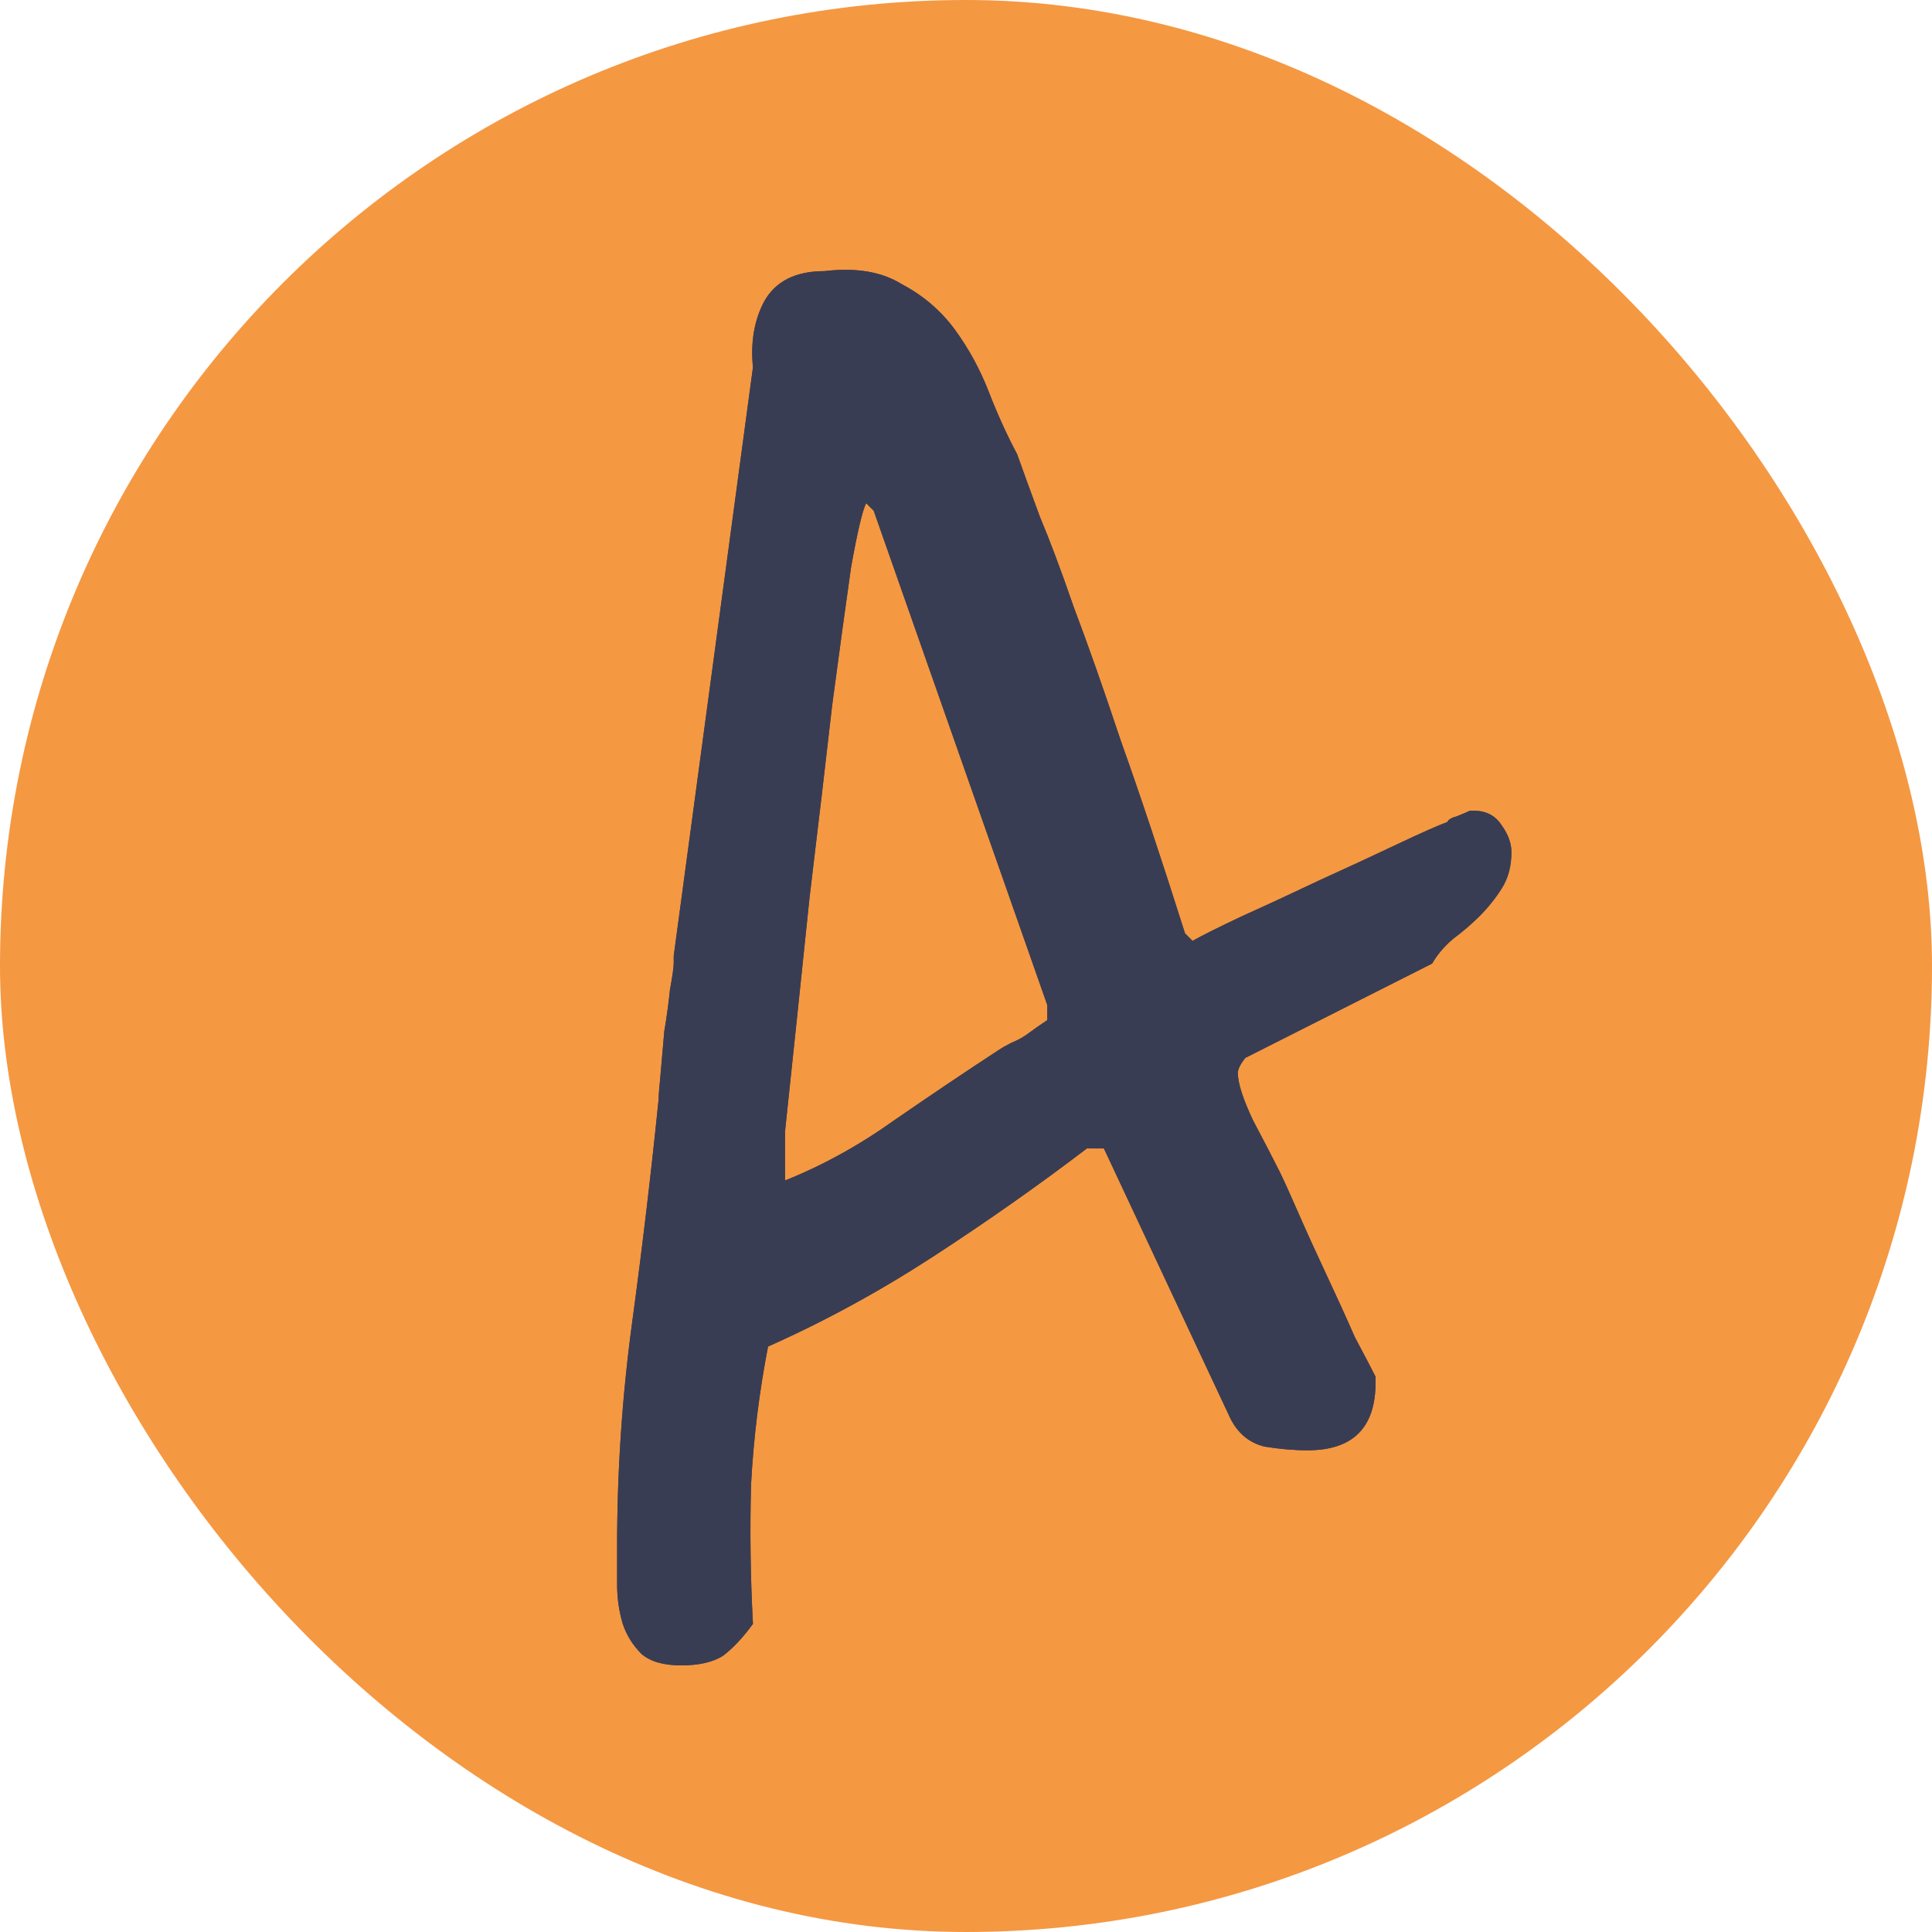 <svg width="500" height="500" viewBox="0 0 500 500" fill="none" xmlns="http://www.w3.org/2000/svg">
<g clip-path="url(#clip0_108_10)">
<rect width="500" height="500" rx="250" fill="#F59842"/>
<path d="M159.707 400.238C159.707 380.707 161.009 361.339 163.613 342.133C166.217 322.927 168.496 303.721 170.449 284.516C170.449 283.539 170.612 281.423 170.938 278.168C171.263 274.587 171.589 270.844 171.914 266.938C172.565 263.031 173.053 259.451 173.379 256.195C174.03 252.615 174.355 250.336 174.355 249.359V247.406L194.863 95.062C194.212 88.552 195.189 82.856 197.793 77.973C200.723 72.764 205.931 70.16 213.418 70.16C221.556 69.184 228.229 70.323 233.438 73.578C238.971 76.508 243.529 80.414 247.109 85.297C250.69 90.18 253.62 95.551 255.898 101.41C258.177 107.27 260.618 112.641 263.223 117.523C264.85 122.081 266.803 127.452 269.082 133.637C271.686 139.822 274.616 147.634 277.871 157.074C281.452 166.514 285.521 178.07 290.078 191.742C294.961 205.414 300.495 222.016 306.68 241.547L308.633 243.5C310.911 242.198 315.143 240.082 321.328 237.152C327.839 234.223 334.512 231.13 341.348 227.875C348.509 224.62 355.182 221.527 361.367 218.598C367.552 215.668 371.947 213.715 374.551 212.738C374.876 212.087 375.69 211.599 376.992 211.273C378.62 210.622 379.759 210.134 380.41 209.809H381.387C384.642 209.809 387.083 211.111 388.711 213.715C390.339 215.993 391.152 218.272 391.152 220.551C391.152 224.132 390.339 227.224 388.711 229.828C387.083 232.432 385.13 234.874 382.852 237.152C380.898 239.105 378.62 241.059 376.016 243.012C373.737 244.965 371.947 247.081 370.645 249.359L322.305 273.773C321.003 275.401 320.352 276.703 320.352 277.68C320.352 280.284 321.654 284.353 324.258 289.887C327.188 295.421 329.466 299.815 331.094 303.07C332.07 305.023 333.698 308.604 335.977 313.812C338.255 319.021 340.697 324.392 343.301 329.926C345.905 335.46 348.346 340.831 350.625 346.039C353.229 350.922 355.02 354.34 355.996 356.293V357.758C355.996 369.477 350.137 375.336 338.418 375.336C334.837 375.336 331.094 375.01 327.188 374.359C323.281 373.383 320.352 370.941 318.398 367.035L285.684 297.211H281.289C268.919 306.651 255.736 315.928 241.738 325.043C227.741 334.158 213.418 341.97 198.77 348.48C196.491 360.199 195.026 372.081 194.375 384.125C194.049 396.169 194.212 408.214 194.863 420.258C192.259 423.839 189.655 426.605 187.051 428.559C184.447 430.186 180.866 431 176.309 431C171.751 431 168.333 430.023 166.055 428.07C163.776 425.792 162.148 423.188 161.172 420.258C160.195 417.003 159.707 413.585 159.707 410.004C159.707 406.423 159.707 403.168 159.707 400.238ZM203.164 305.512C212.93 301.605 222.37 296.397 231.484 289.887C240.924 283.376 249.876 277.354 258.34 271.82C259.316 271.169 260.456 270.518 261.758 269.867C263.385 269.216 264.85 268.402 266.152 267.426C267.454 266.449 269.082 265.31 271.035 264.008V260.102L226.113 132.172L224.16 130.219C223.184 132.172 221.882 137.706 220.254 146.82C218.952 155.935 217.324 167.816 215.371 182.465C213.743 196.788 211.79 213.389 209.512 232.27C207.559 251.15 205.443 271.332 203.164 292.816V305.512Z" fill="#484041"/>
<path d="M159.707 400.238C159.707 380.707 161.009 361.339 163.613 342.133C166.217 322.927 168.496 303.721 170.449 284.516C170.449 283.539 170.612 281.423 170.938 278.168C171.263 274.587 171.589 270.844 171.914 266.938C172.565 263.031 173.053 259.451 173.379 256.195C174.03 252.615 174.355 250.336 174.355 249.359V247.406L194.863 95.062C194.212 88.552 195.189 82.856 197.793 77.973C200.723 72.764 205.931 70.16 213.418 70.16C221.556 69.184 228.229 70.323 233.438 73.578C238.971 76.508 243.529 80.414 247.109 85.297C250.69 90.18 253.62 95.551 255.898 101.41C258.177 107.27 260.618 112.641 263.223 117.523C264.85 122.081 266.803 127.452 269.082 133.637C271.686 139.822 274.616 147.634 277.871 157.074C281.452 166.514 285.521 178.07 290.078 191.742C294.961 205.414 300.495 222.016 306.68 241.547L308.633 243.5C310.911 242.198 315.143 240.082 321.328 237.152C327.839 234.223 334.512 231.13 341.348 227.875C348.509 224.62 355.182 221.527 361.367 218.598C367.552 215.668 371.947 213.715 374.551 212.738C374.876 212.087 375.69 211.599 376.992 211.273C378.62 210.622 379.759 210.134 380.41 209.809H381.387C384.642 209.809 387.083 211.111 388.711 213.715C390.339 215.993 391.152 218.272 391.152 220.551C391.152 224.132 390.339 227.224 388.711 229.828C387.083 232.432 385.13 234.874 382.852 237.152C380.898 239.105 378.62 241.059 376.016 243.012C373.737 244.965 371.947 247.081 370.645 249.359L322.305 273.773C321.003 275.401 320.352 276.703 320.352 277.68C320.352 280.284 321.654 284.353 324.258 289.887C327.188 295.421 329.466 299.815 331.094 303.07C332.07 305.023 333.698 308.604 335.977 313.812C338.255 319.021 340.697 324.392 343.301 329.926C345.905 335.46 348.346 340.831 350.625 346.039C353.229 350.922 355.02 354.34 355.996 356.293V357.758C355.996 369.477 350.137 375.336 338.418 375.336C334.837 375.336 331.094 375.01 327.188 374.359C323.281 373.383 320.352 370.941 318.398 367.035L285.684 297.211H281.289C268.919 306.651 255.736 315.928 241.738 325.043C227.741 334.158 213.418 341.97 198.77 348.48C196.491 360.199 195.026 372.081 194.375 384.125C194.049 396.169 194.212 408.214 194.863 420.258C192.259 423.839 189.655 426.605 187.051 428.559C184.447 430.186 180.866 431 176.309 431C171.751 431 168.333 430.023 166.055 428.07C163.776 425.792 162.148 423.188 161.172 420.258C160.195 417.003 159.707 413.585 159.707 410.004C159.707 406.423 159.707 403.168 159.707 400.238ZM203.164 305.512C212.93 301.605 222.37 296.397 231.484 289.887C240.924 283.376 249.876 277.354 258.34 271.82C259.316 271.169 260.456 270.518 261.758 269.867C263.385 269.216 264.85 268.402 266.152 267.426C267.454 266.449 269.082 265.31 271.035 264.008V260.102L226.113 132.172L224.16 130.219C223.184 132.172 221.882 137.706 220.254 146.82C218.952 155.935 217.324 167.816 215.371 182.465C213.743 196.788 211.79 213.389 209.512 232.27C207.559 251.15 205.443 271.332 203.164 292.816V305.512Z" fill="#383D54"/>
</g>
<defs>
<clipPath id="clip0_108_10">
<rect width="500" height="500" rx="250" fill="white"/>
</clipPath>
</defs>
</svg>
